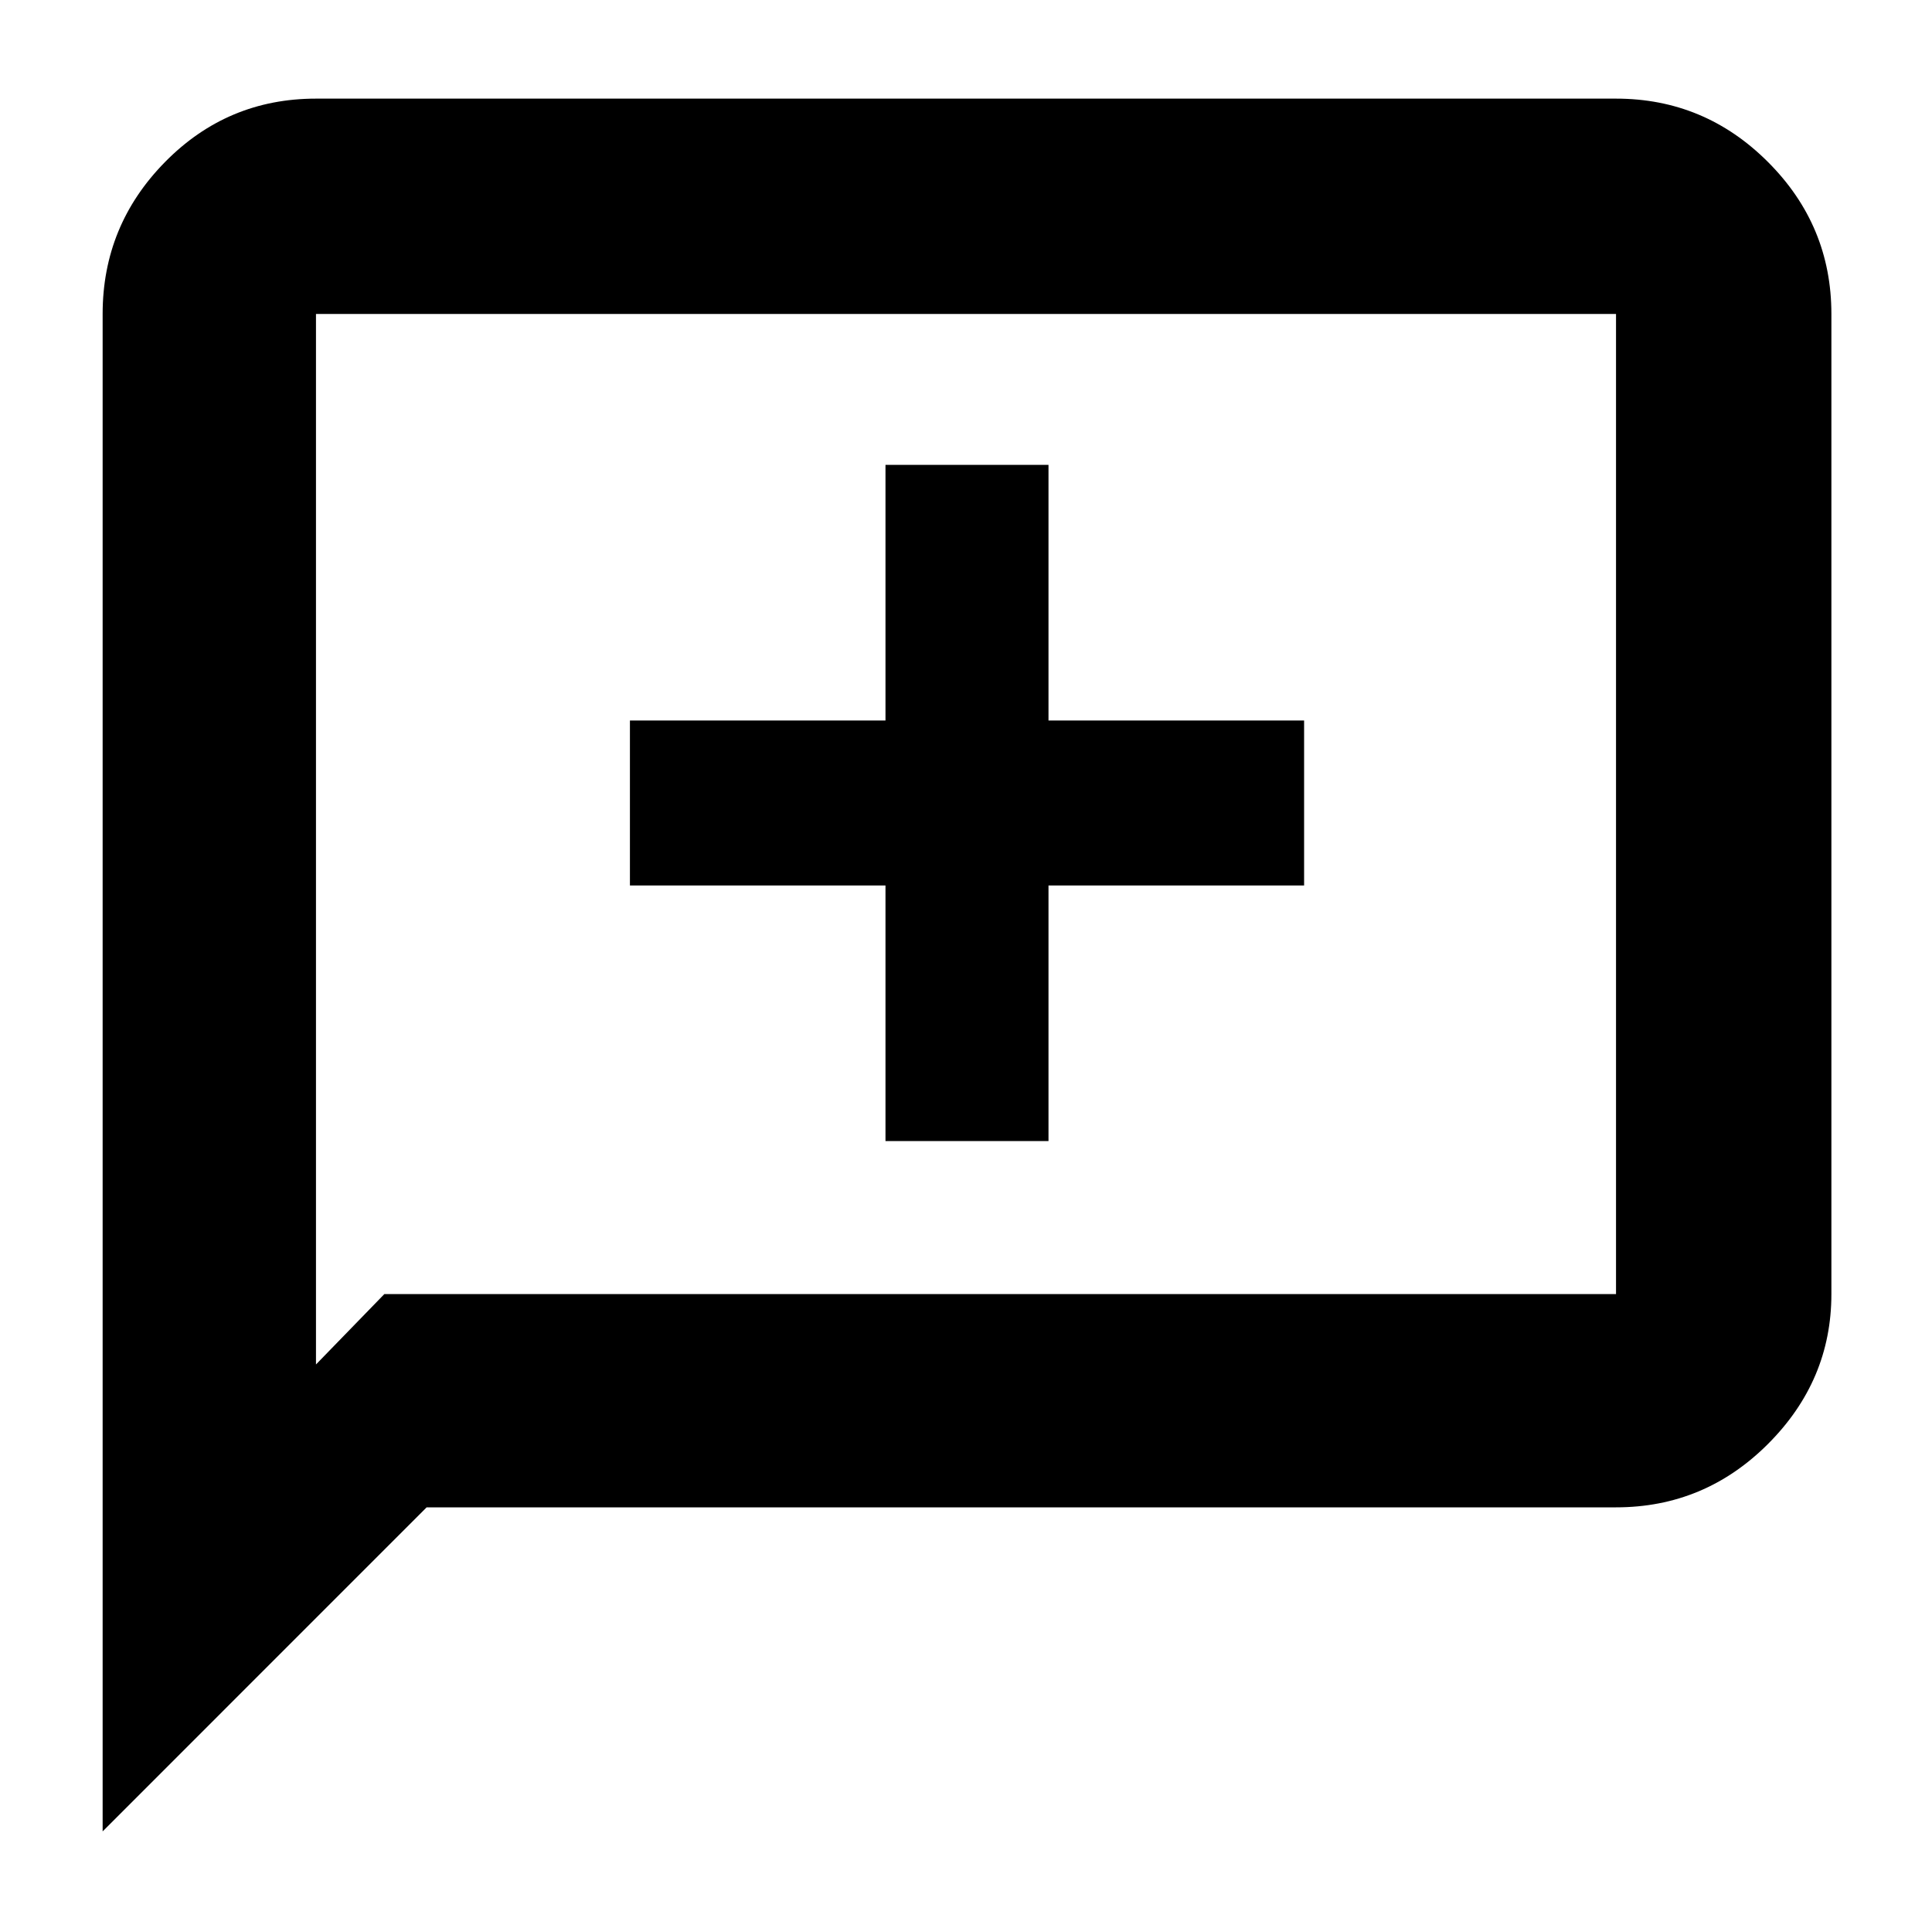 <svg xmlns="http://www.w3.org/2000/svg" height="40" width="40"><path d="M18.333 23.625h3.375v-5.292H27v-3.416h-5.292V9.625h-3.375v5.292h-5.291v3.416h5.291ZM2.125 37.917V6.5q0-1.833 1.292-3.146 1.291-1.312 3.125-1.312h26.916q1.834 0 3.146 1.312 1.313 1.313 1.313 3.146v20.292q0 1.791-1.313 3.104-1.312 1.312-3.146 1.312H8.833Zm4.417-9.667 1.416-1.458h25.5V6.5H6.542Zm0-21.75v21.75Z"/></svg>